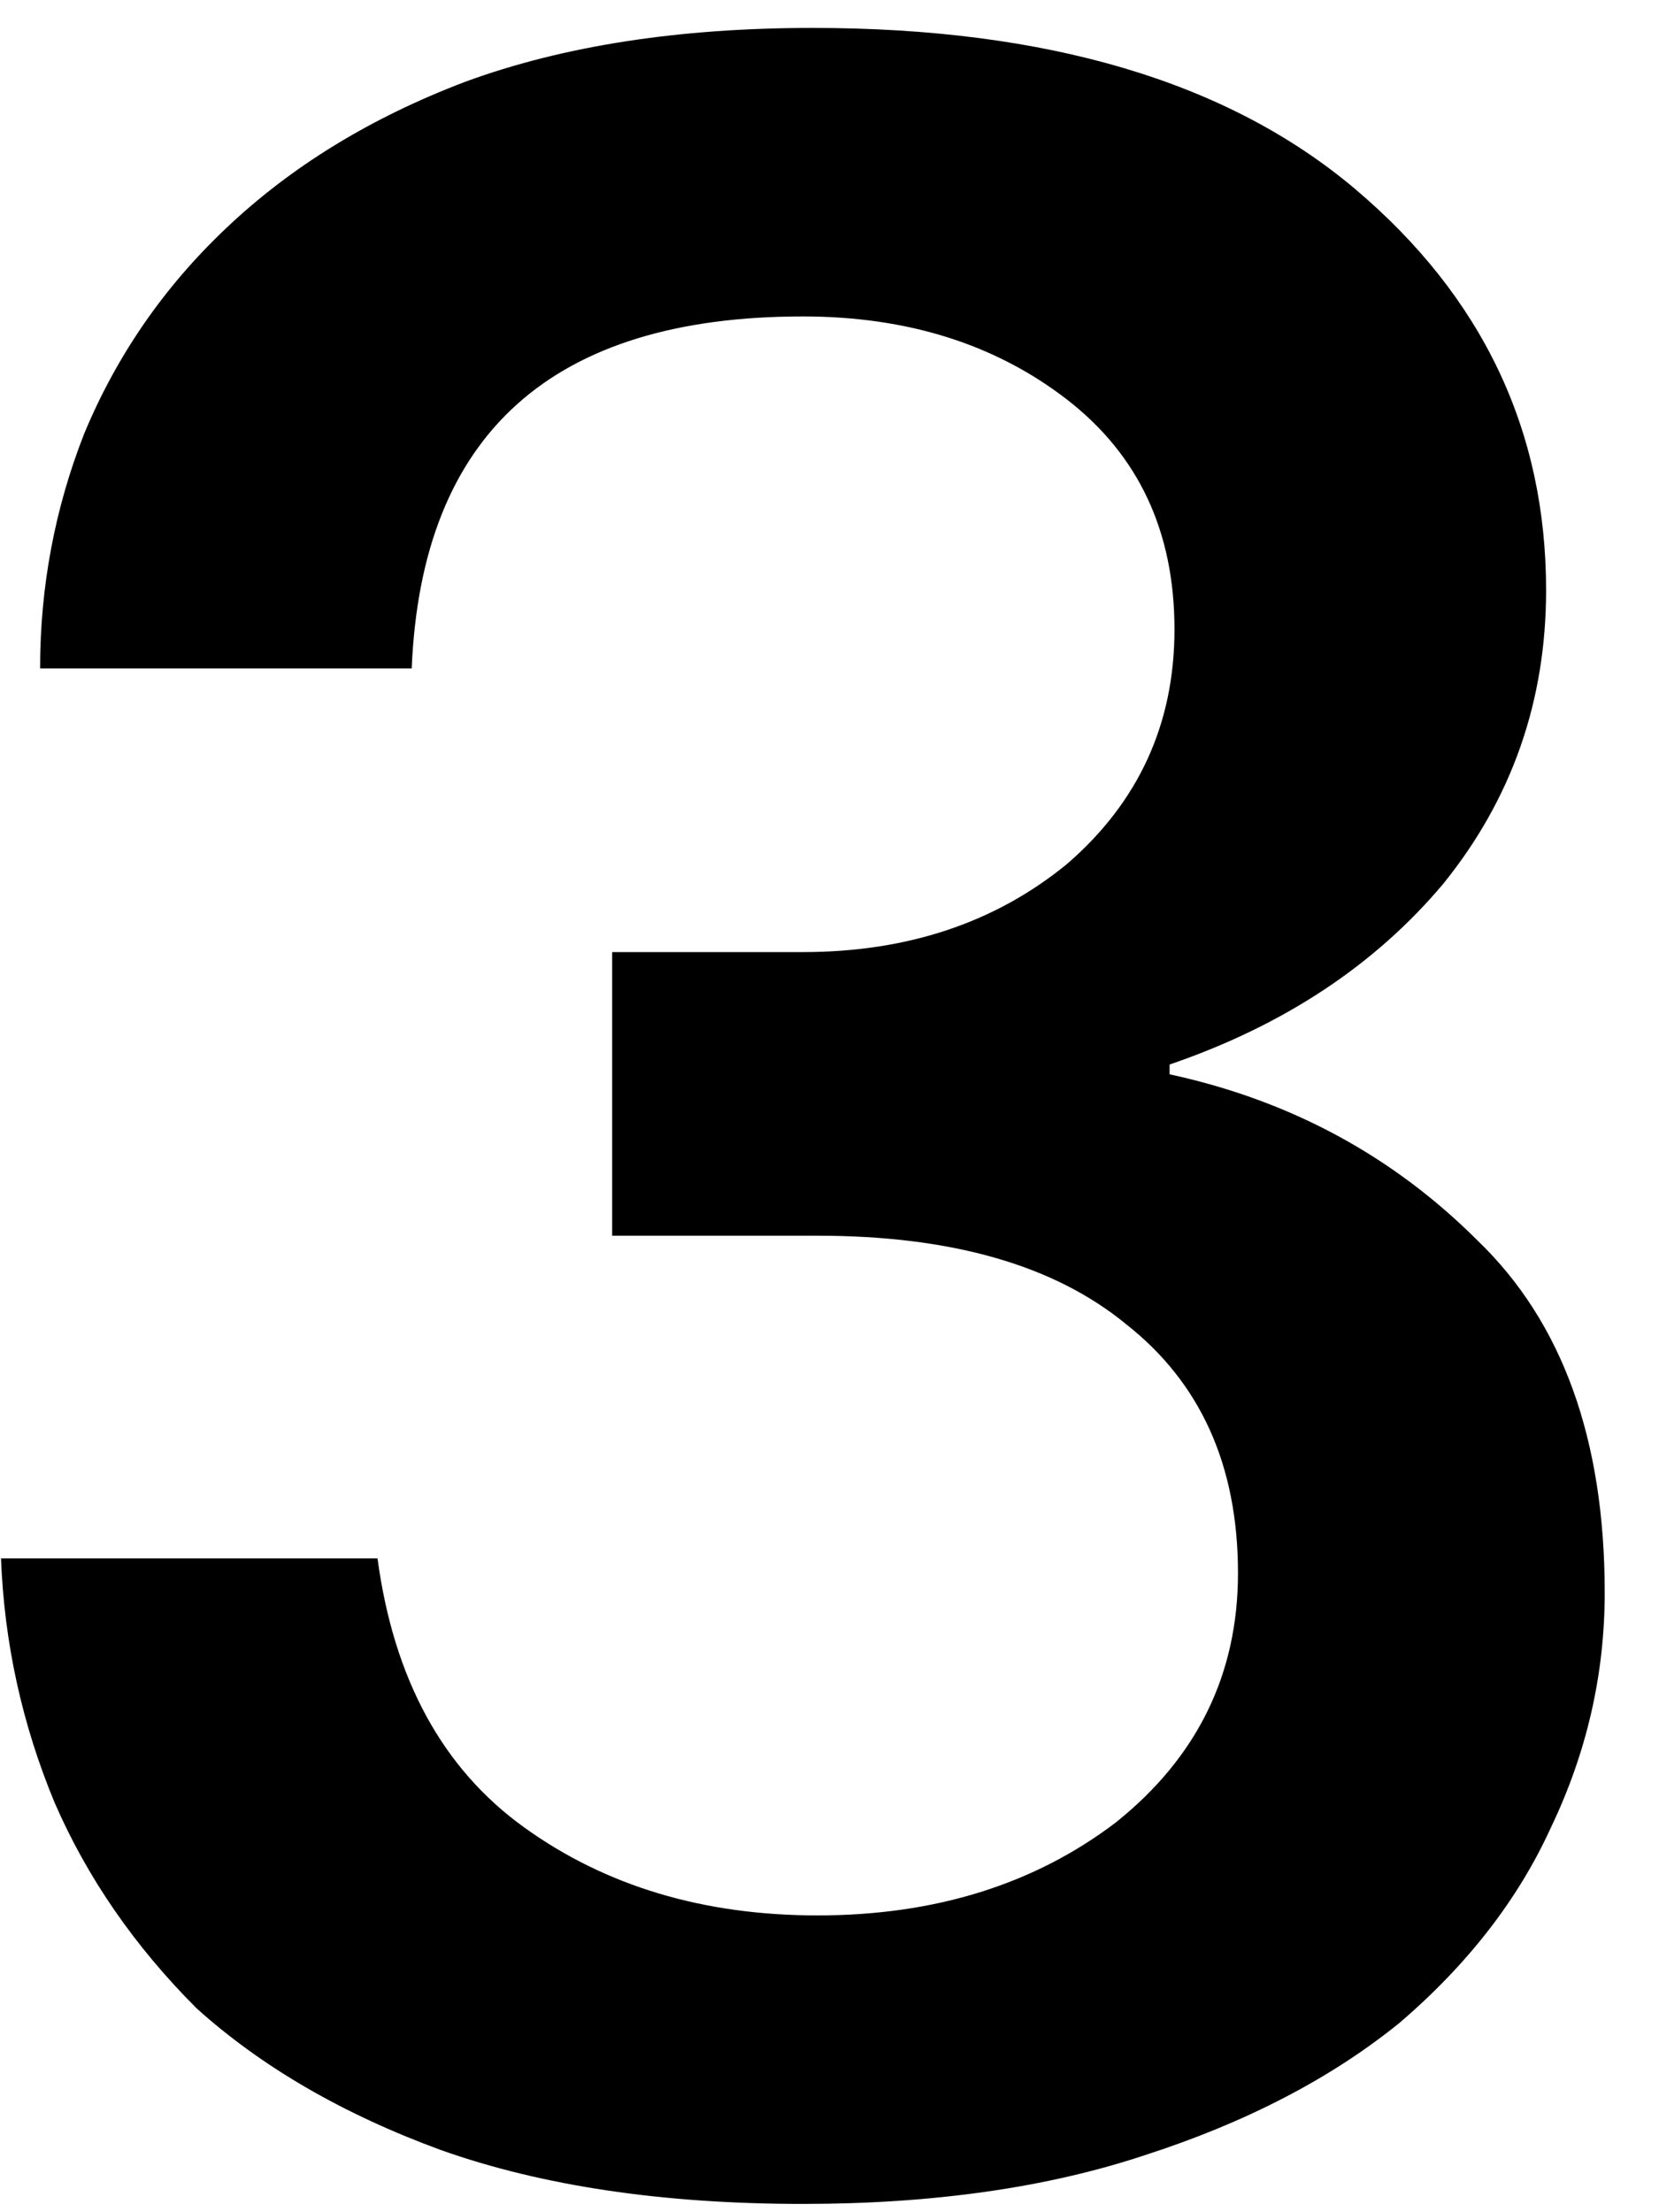 <svg width="18" height="24" viewBox="0 0 18 24" fill="none" xmlns="http://www.w3.org/2000/svg">
<path d="M6.642 13.406V10.329H8.711C9.843 10.329 10.798 10.011 11.576 9.374C12.354 8.702 12.743 7.853 12.743 6.828C12.743 5.767 12.354 4.936 11.576 4.334C10.798 3.733 9.843 3.433 8.711 3.433C5.988 3.433 4.573 4.706 4.467 7.252H0.435C0.435 6.368 0.594 5.519 0.913 4.706C1.266 3.857 1.779 3.114 2.451 2.478C3.158 1.806 4.025 1.275 5.051 0.886C6.112 0.497 7.367 0.303 8.817 0.303C11.364 0.303 13.326 0.886 14.706 2.053C16.085 3.22 16.775 4.67 16.775 6.403C16.775 7.606 16.403 8.667 15.661 9.586C14.918 10.471 13.928 11.125 12.69 11.549V11.655C13.998 11.938 15.113 12.54 16.032 13.459C16.951 14.343 17.411 15.616 17.411 17.279C17.411 18.163 17.217 19.012 16.828 19.825C16.474 20.603 15.926 21.311 15.183 21.947C14.441 22.548 13.521 23.026 12.425 23.38C11.364 23.733 10.126 23.91 8.711 23.91C7.19 23.91 5.882 23.715 4.785 23.326C3.724 22.937 2.84 22.425 2.133 21.788C1.461 21.116 0.948 20.373 0.594 19.56C0.241 18.711 0.046 17.827 0.011 16.907H4.096C4.272 18.216 4.803 19.189 5.687 19.825C6.571 20.462 7.632 20.78 8.87 20.78C10.143 20.78 11.222 20.444 12.106 19.772C12.99 19.065 13.432 18.163 13.432 17.067C13.432 15.899 13.026 14.998 12.212 14.361C11.434 13.724 10.32 13.406 8.87 13.406H6.642Z" fill="black"/>
</svg>
